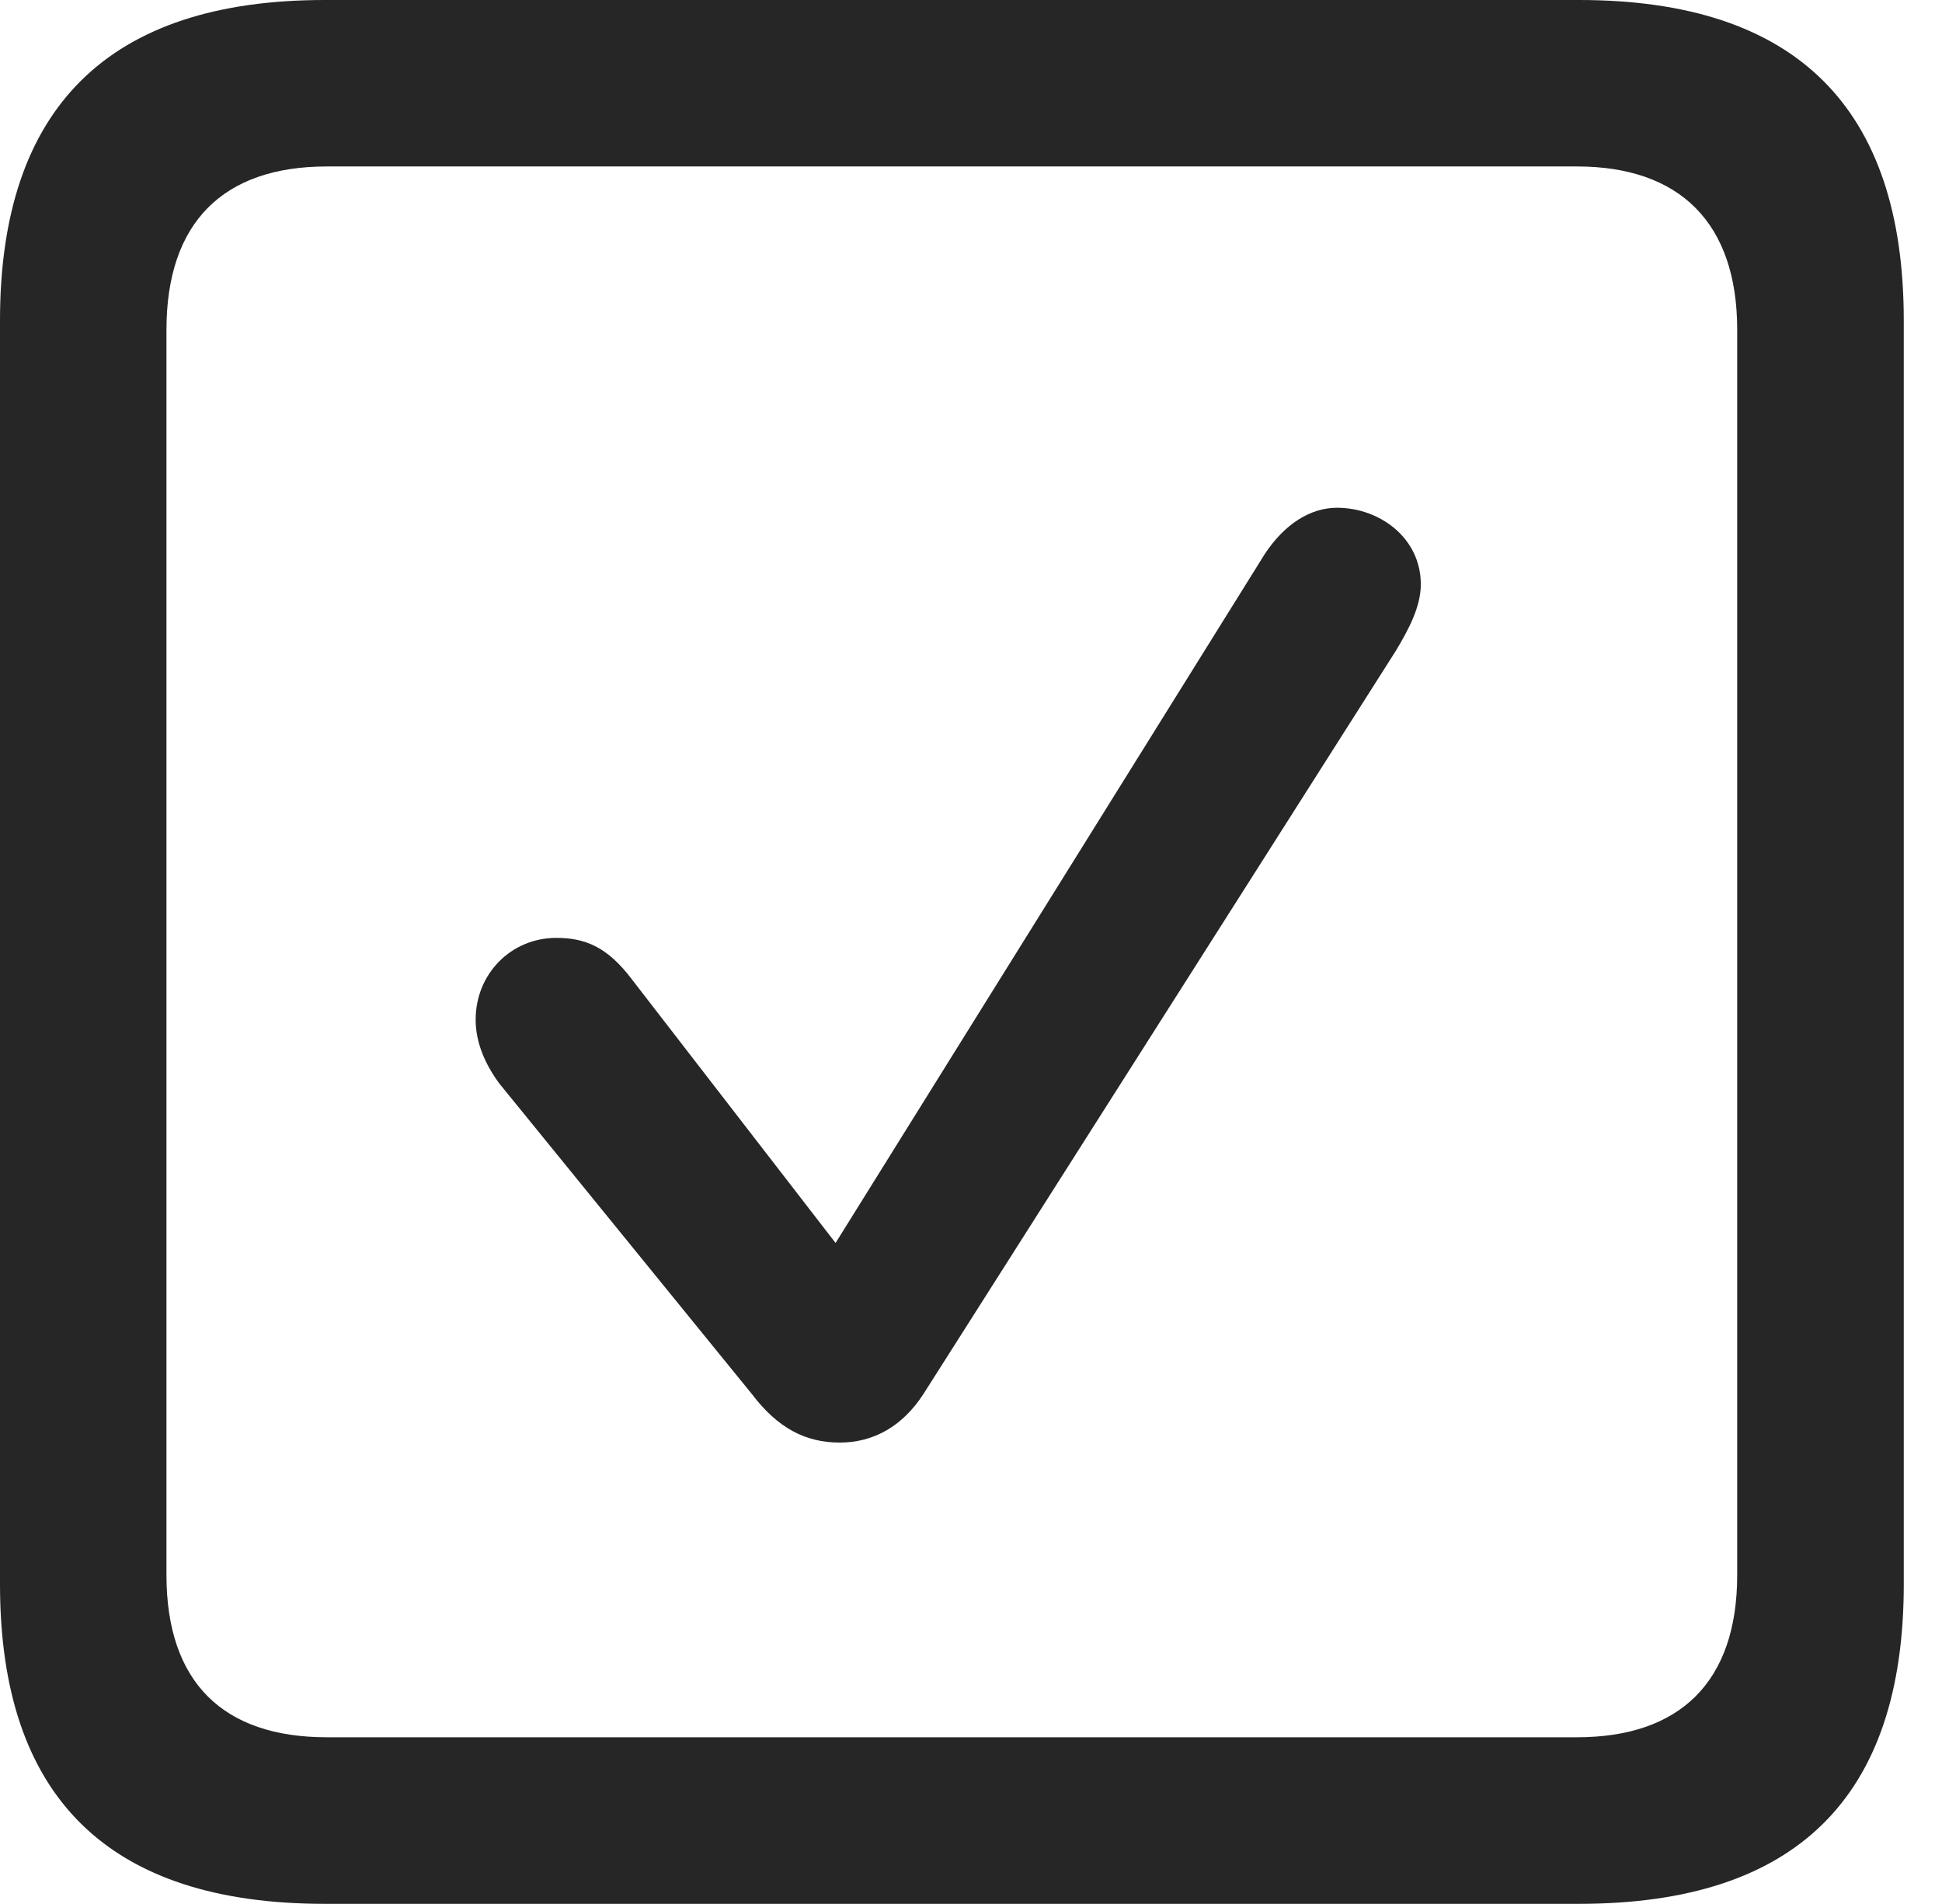 <?xml version="1.0" encoding="UTF-8"?>
<!--Generator: Apple Native CoreSVG 341-->
<!DOCTYPE svg
PUBLIC "-//W3C//DTD SVG 1.1//EN"
       "http://www.w3.org/Graphics/SVG/1.1/DTD/svg11.dtd">
<svg version="1.1" xmlns="http://www.w3.org/2000/svg" xmlns:xlink="http://www.w3.org/1999/xlink" viewBox="0 0 18.34 17.979">
 <g>
  <rect height="17.979" opacity="0" width="18.34" x="0" y="0"/>
  <path d="M3.066 17.979L14.912 17.979C16.963 17.979 17.979 16.973 17.979 14.961L17.979 3.027C17.979 1.016 16.963 0 14.912 0L3.066 0C1.025 0 0 1.016 0 3.027L0 14.961C0 16.973 1.025 17.979 3.066 17.979ZM3.086 16.406C2.109 16.406 1.572 15.889 1.572 14.873L1.572 3.115C1.572 2.1 2.109 1.572 3.086 1.572L14.893 1.572C15.859 1.572 16.406 2.1 16.406 3.115L16.406 14.873C16.406 15.889 15.859 16.406 14.893 16.406Z" fill="black" fill-opacity="0.85"/>
  <path d="M7.93 13.623C8.252 13.623 8.525 13.467 8.721 13.164L13.184 6.143C13.301 5.947 13.418 5.732 13.418 5.518C13.418 5.078 13.027 4.795 12.627 4.795C12.373 4.795 12.129 4.951 11.943 5.234L7.891 11.738L5.967 9.248C5.732 8.936 5.518 8.857 5.254 8.857C4.824 8.857 4.492 9.199 4.492 9.629C4.492 9.844 4.58 10.049 4.717 10.234L7.1 13.164C7.344 13.486 7.607 13.623 7.93 13.623Z" fill="black" fill-opacity="0.85"/>
 </g>
</svg>
